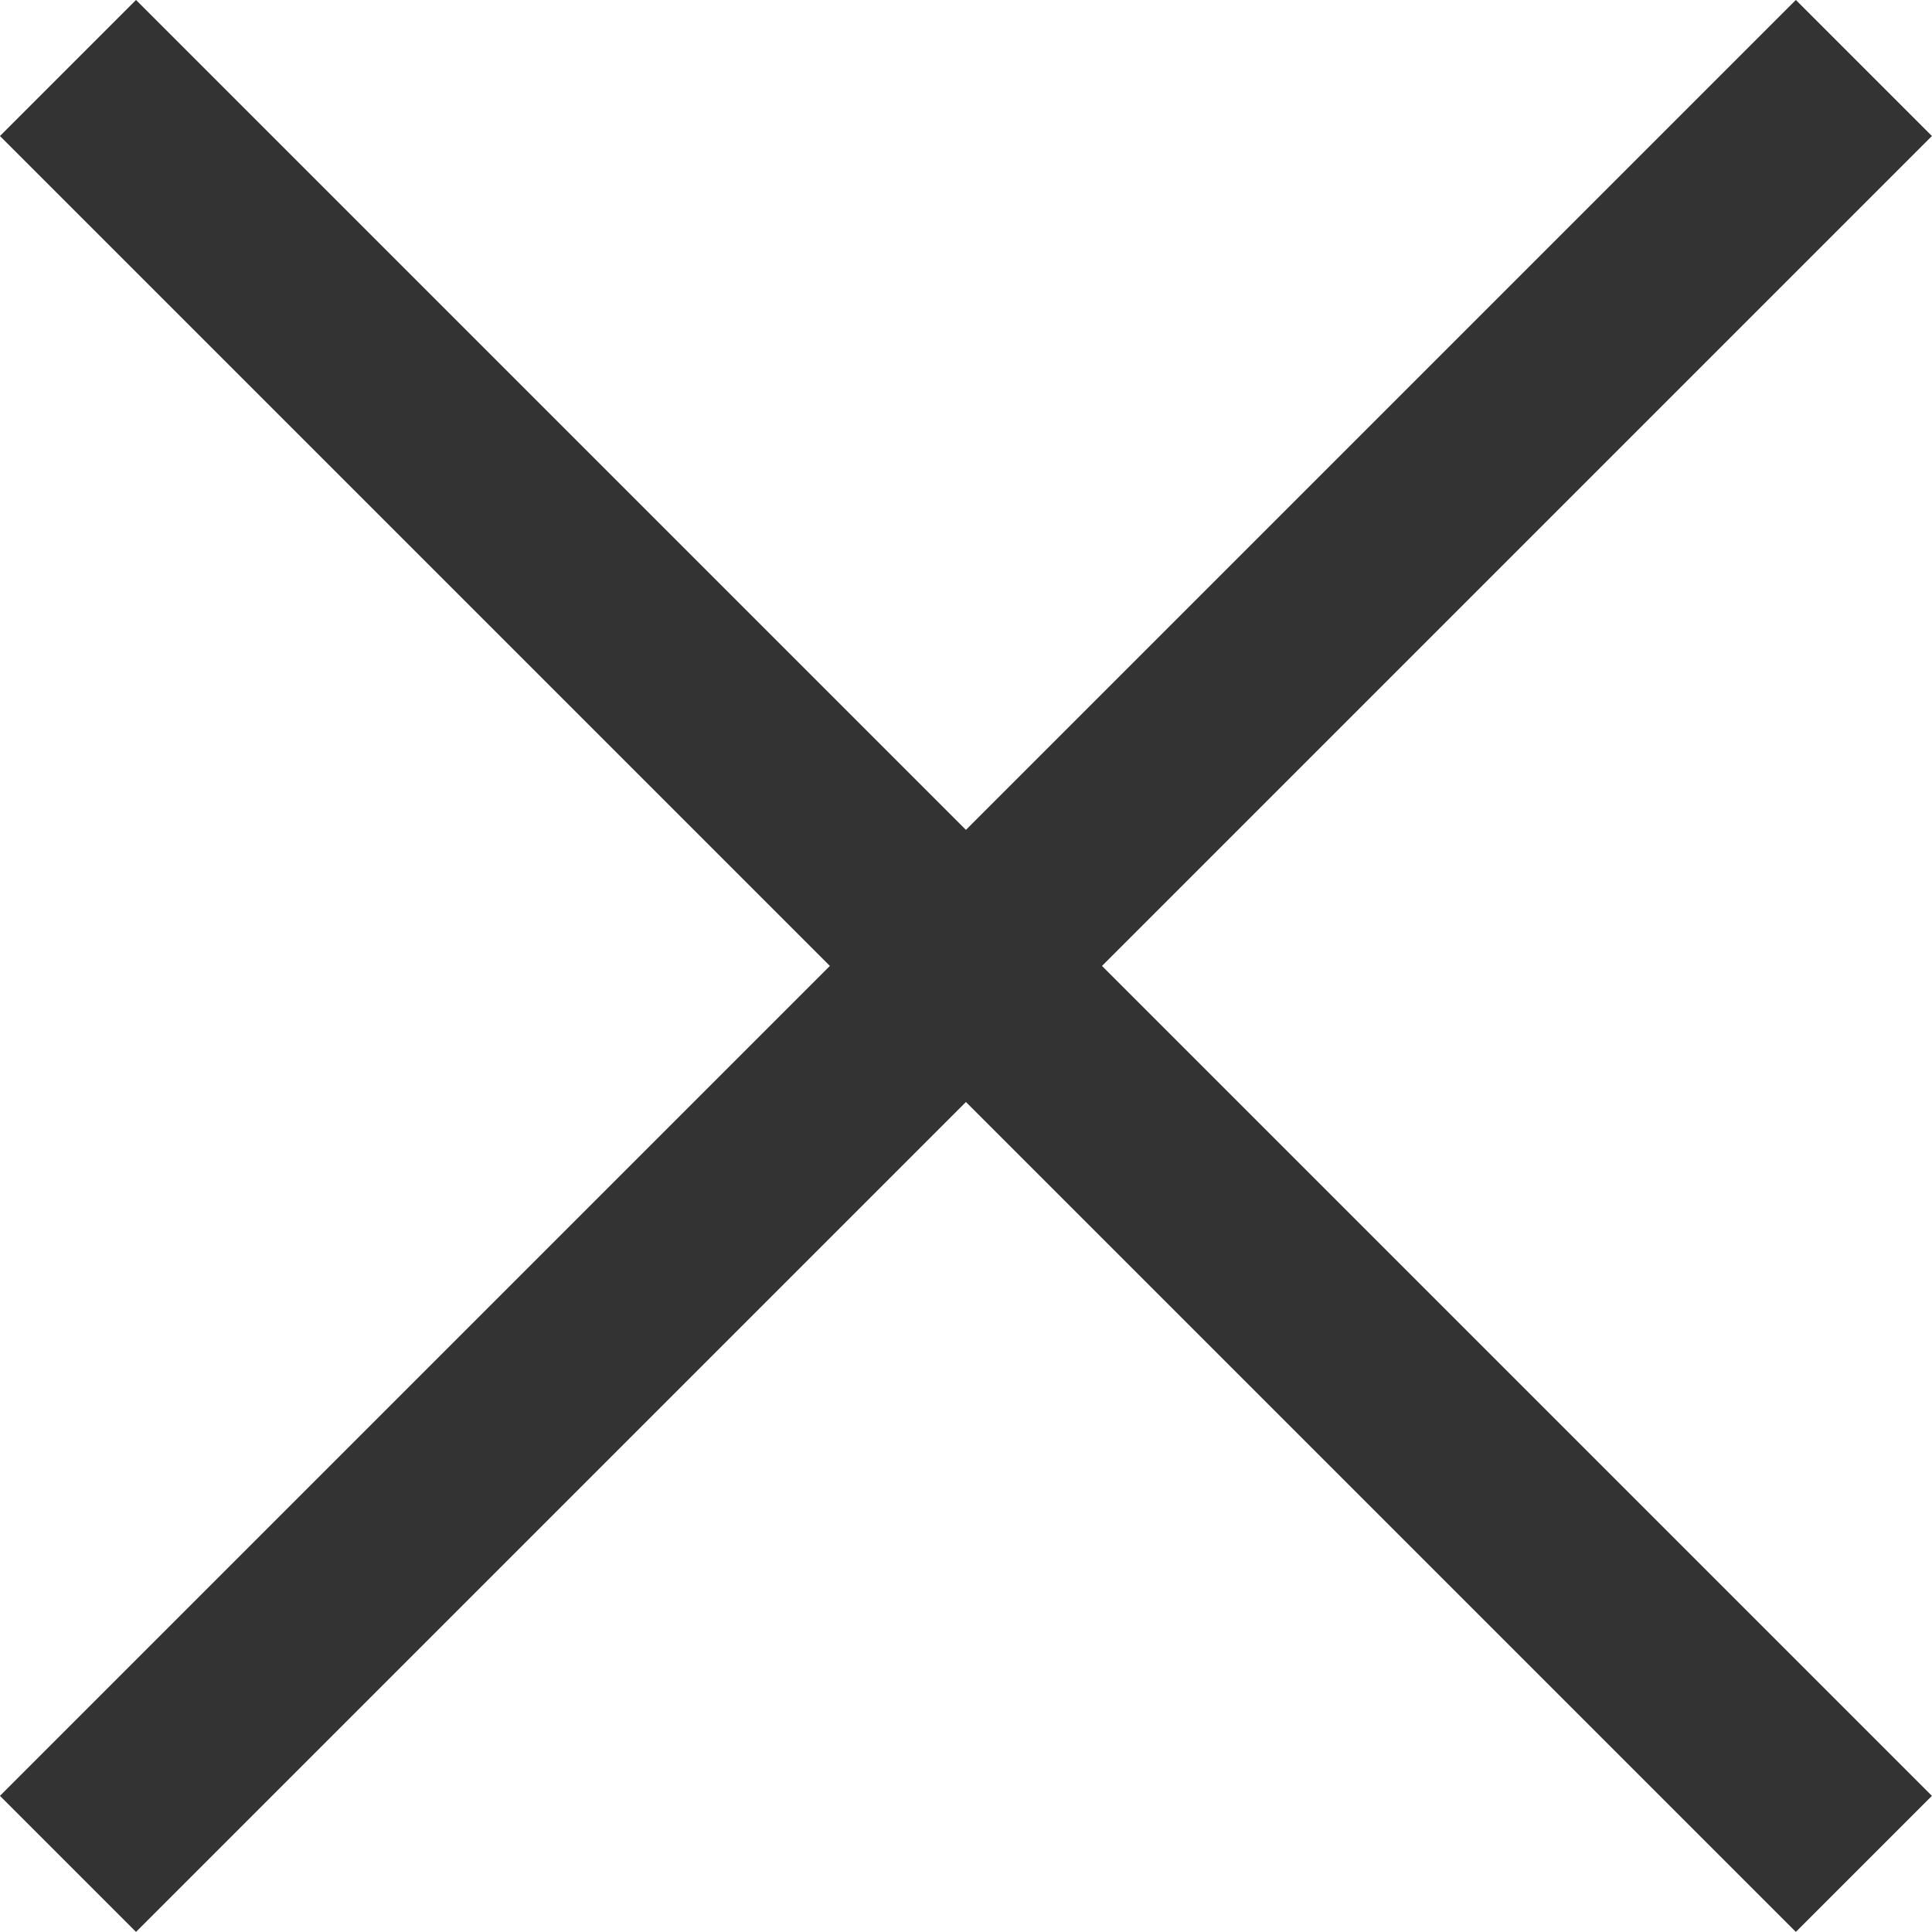 <svg xmlns="http://www.w3.org/2000/svg" width="15.061" height="15.061" viewBox="0 0 15.061 15.061"><defs><style>.a{fill:#fff;stroke:#333;stroke-linejoin:round;stroke-width:1.5px;}</style></defs><g transform="translate(0.53 0.53)"><line class="a" y1="14" x2="14" transform="translate(0)"/><line class="a" x1="14" y1="14" transform="translate(0)"/></g></svg>